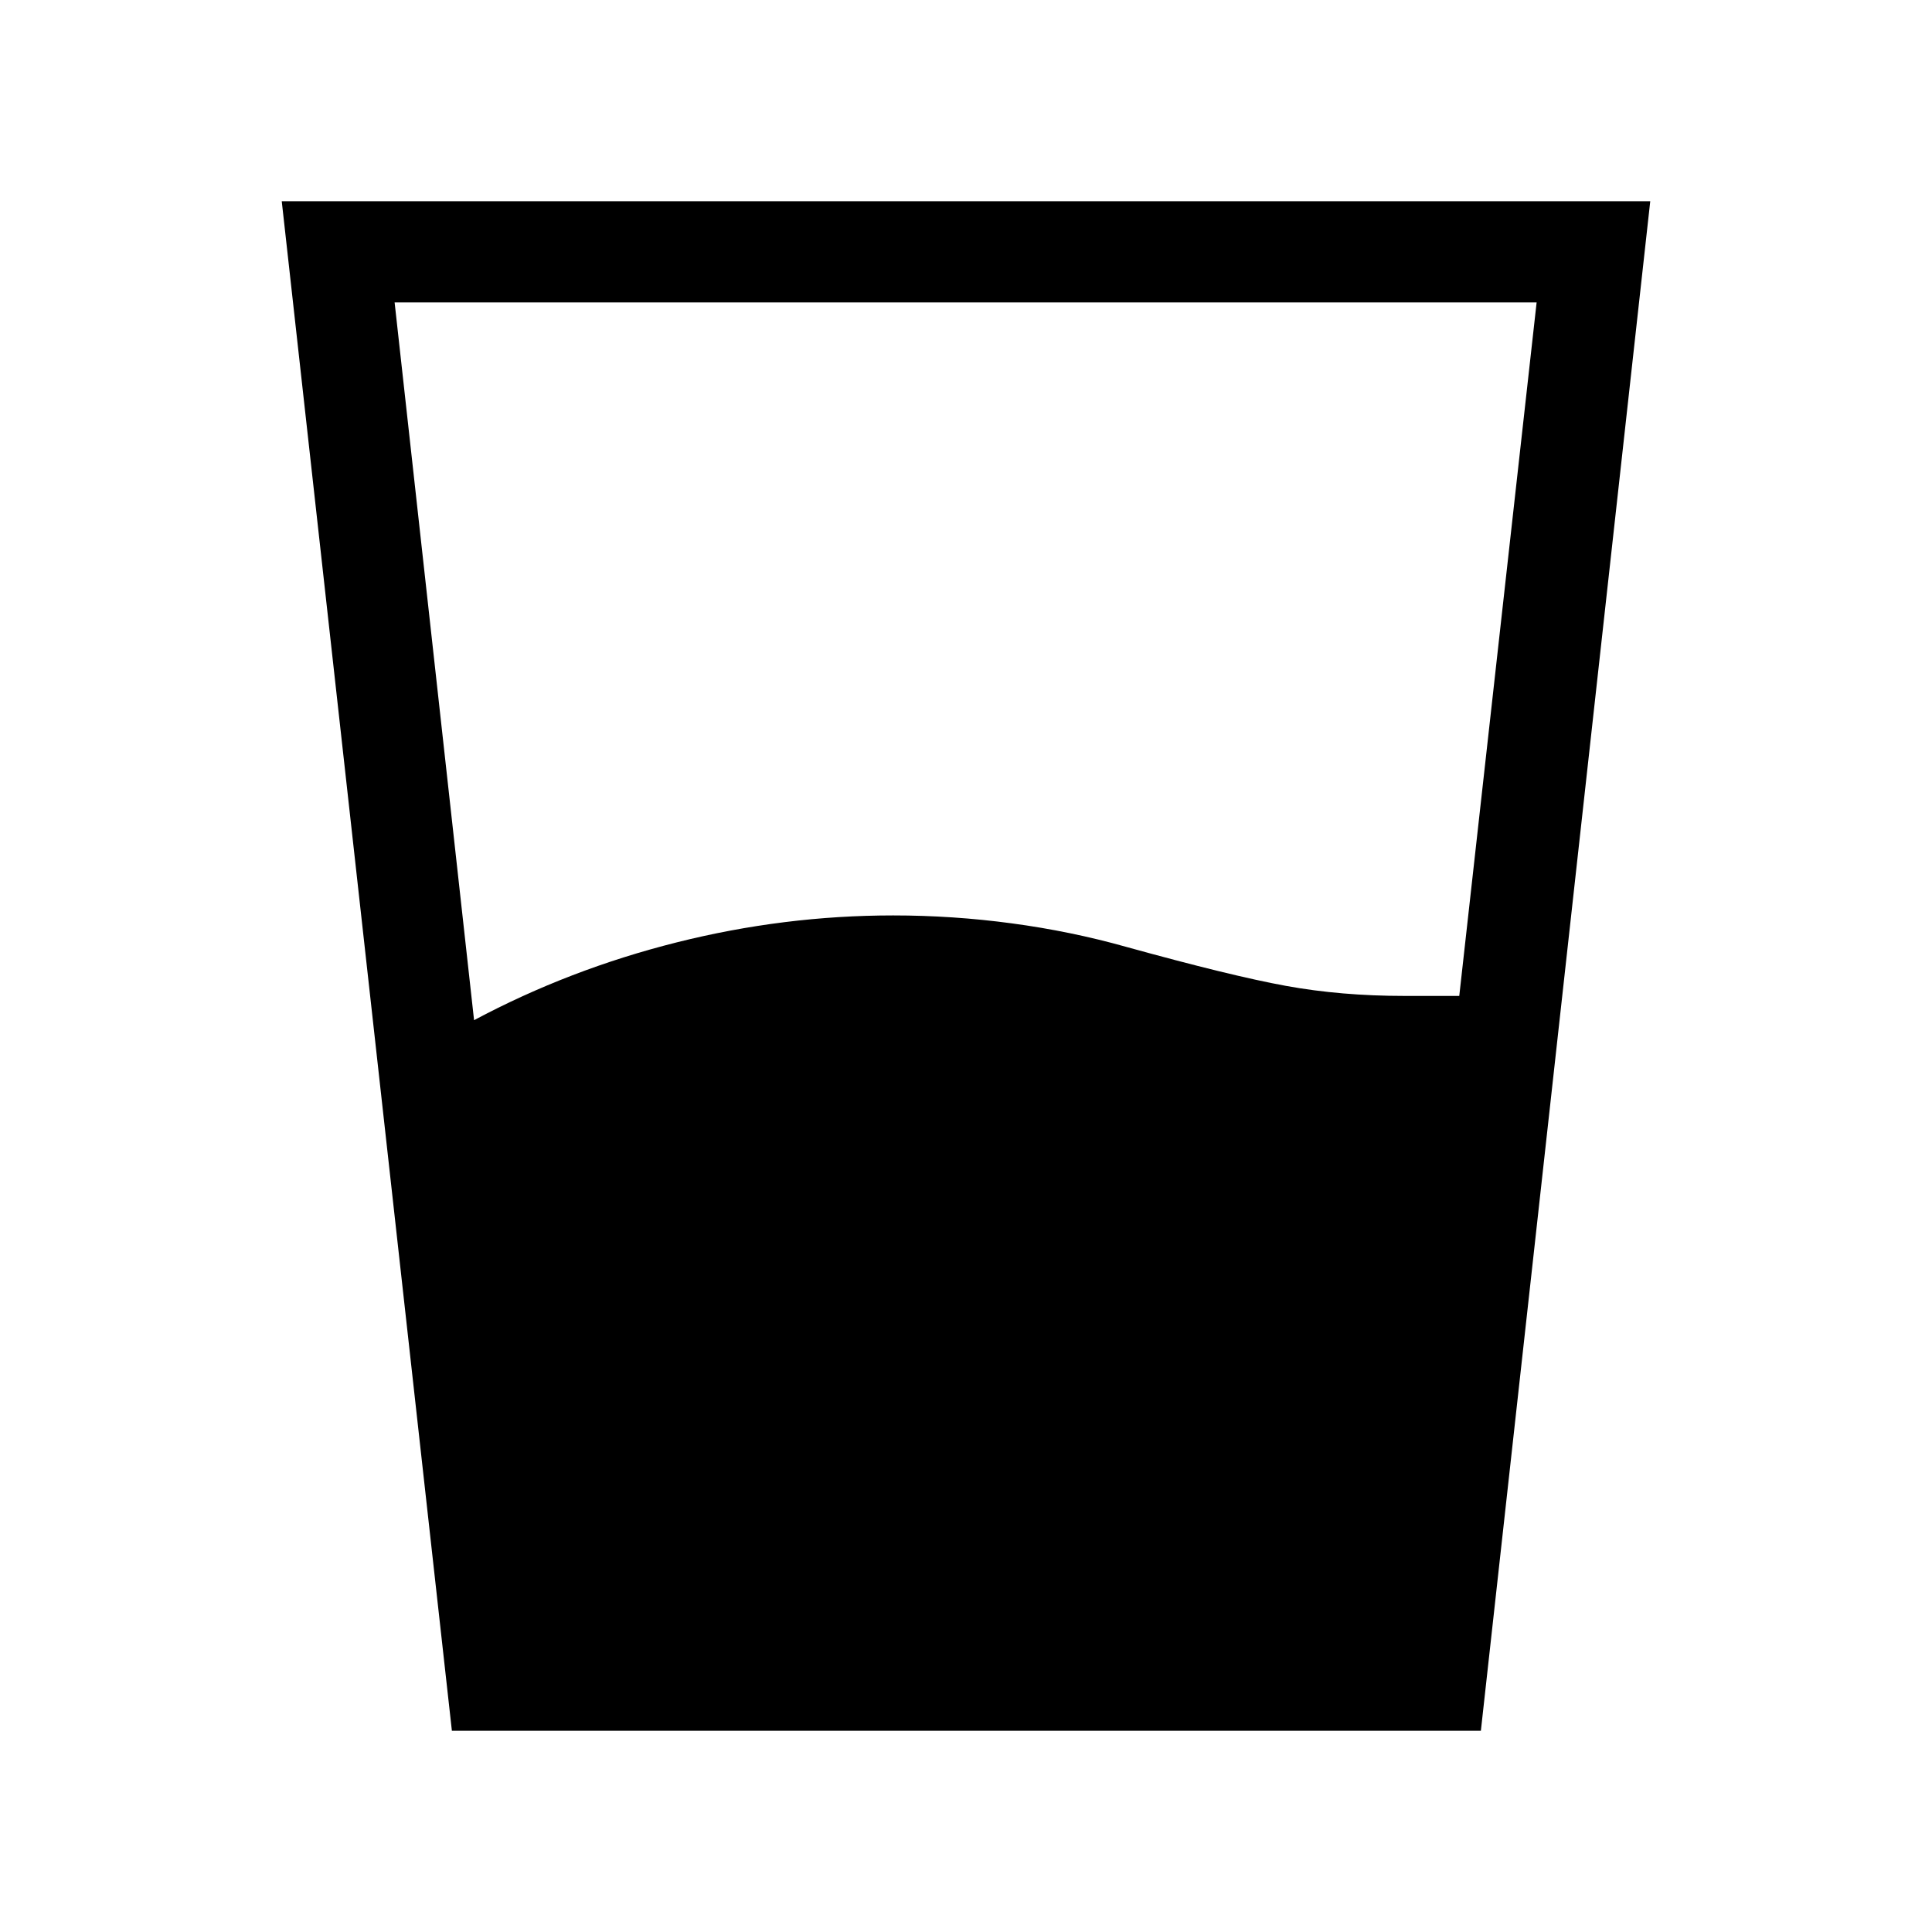 <svg xmlns="http://www.w3.org/2000/svg" height="40" viewBox="0 -960 960 960" width="40"><path d="M235.56-453.08q47.41-25.28 100.7-38.66 53.28-13.39 107.56-13.39 29.62 0 58.92 3.94 29.31 3.93 56.85 11.68 51.95 14.38 79.36 19.38 27.41 5 58.97 5h27.18l38.44-344.61H196.08l39.48 356.66ZM224.54-100 140-860h680l-84.16 760h-511.3Z"/></svg>